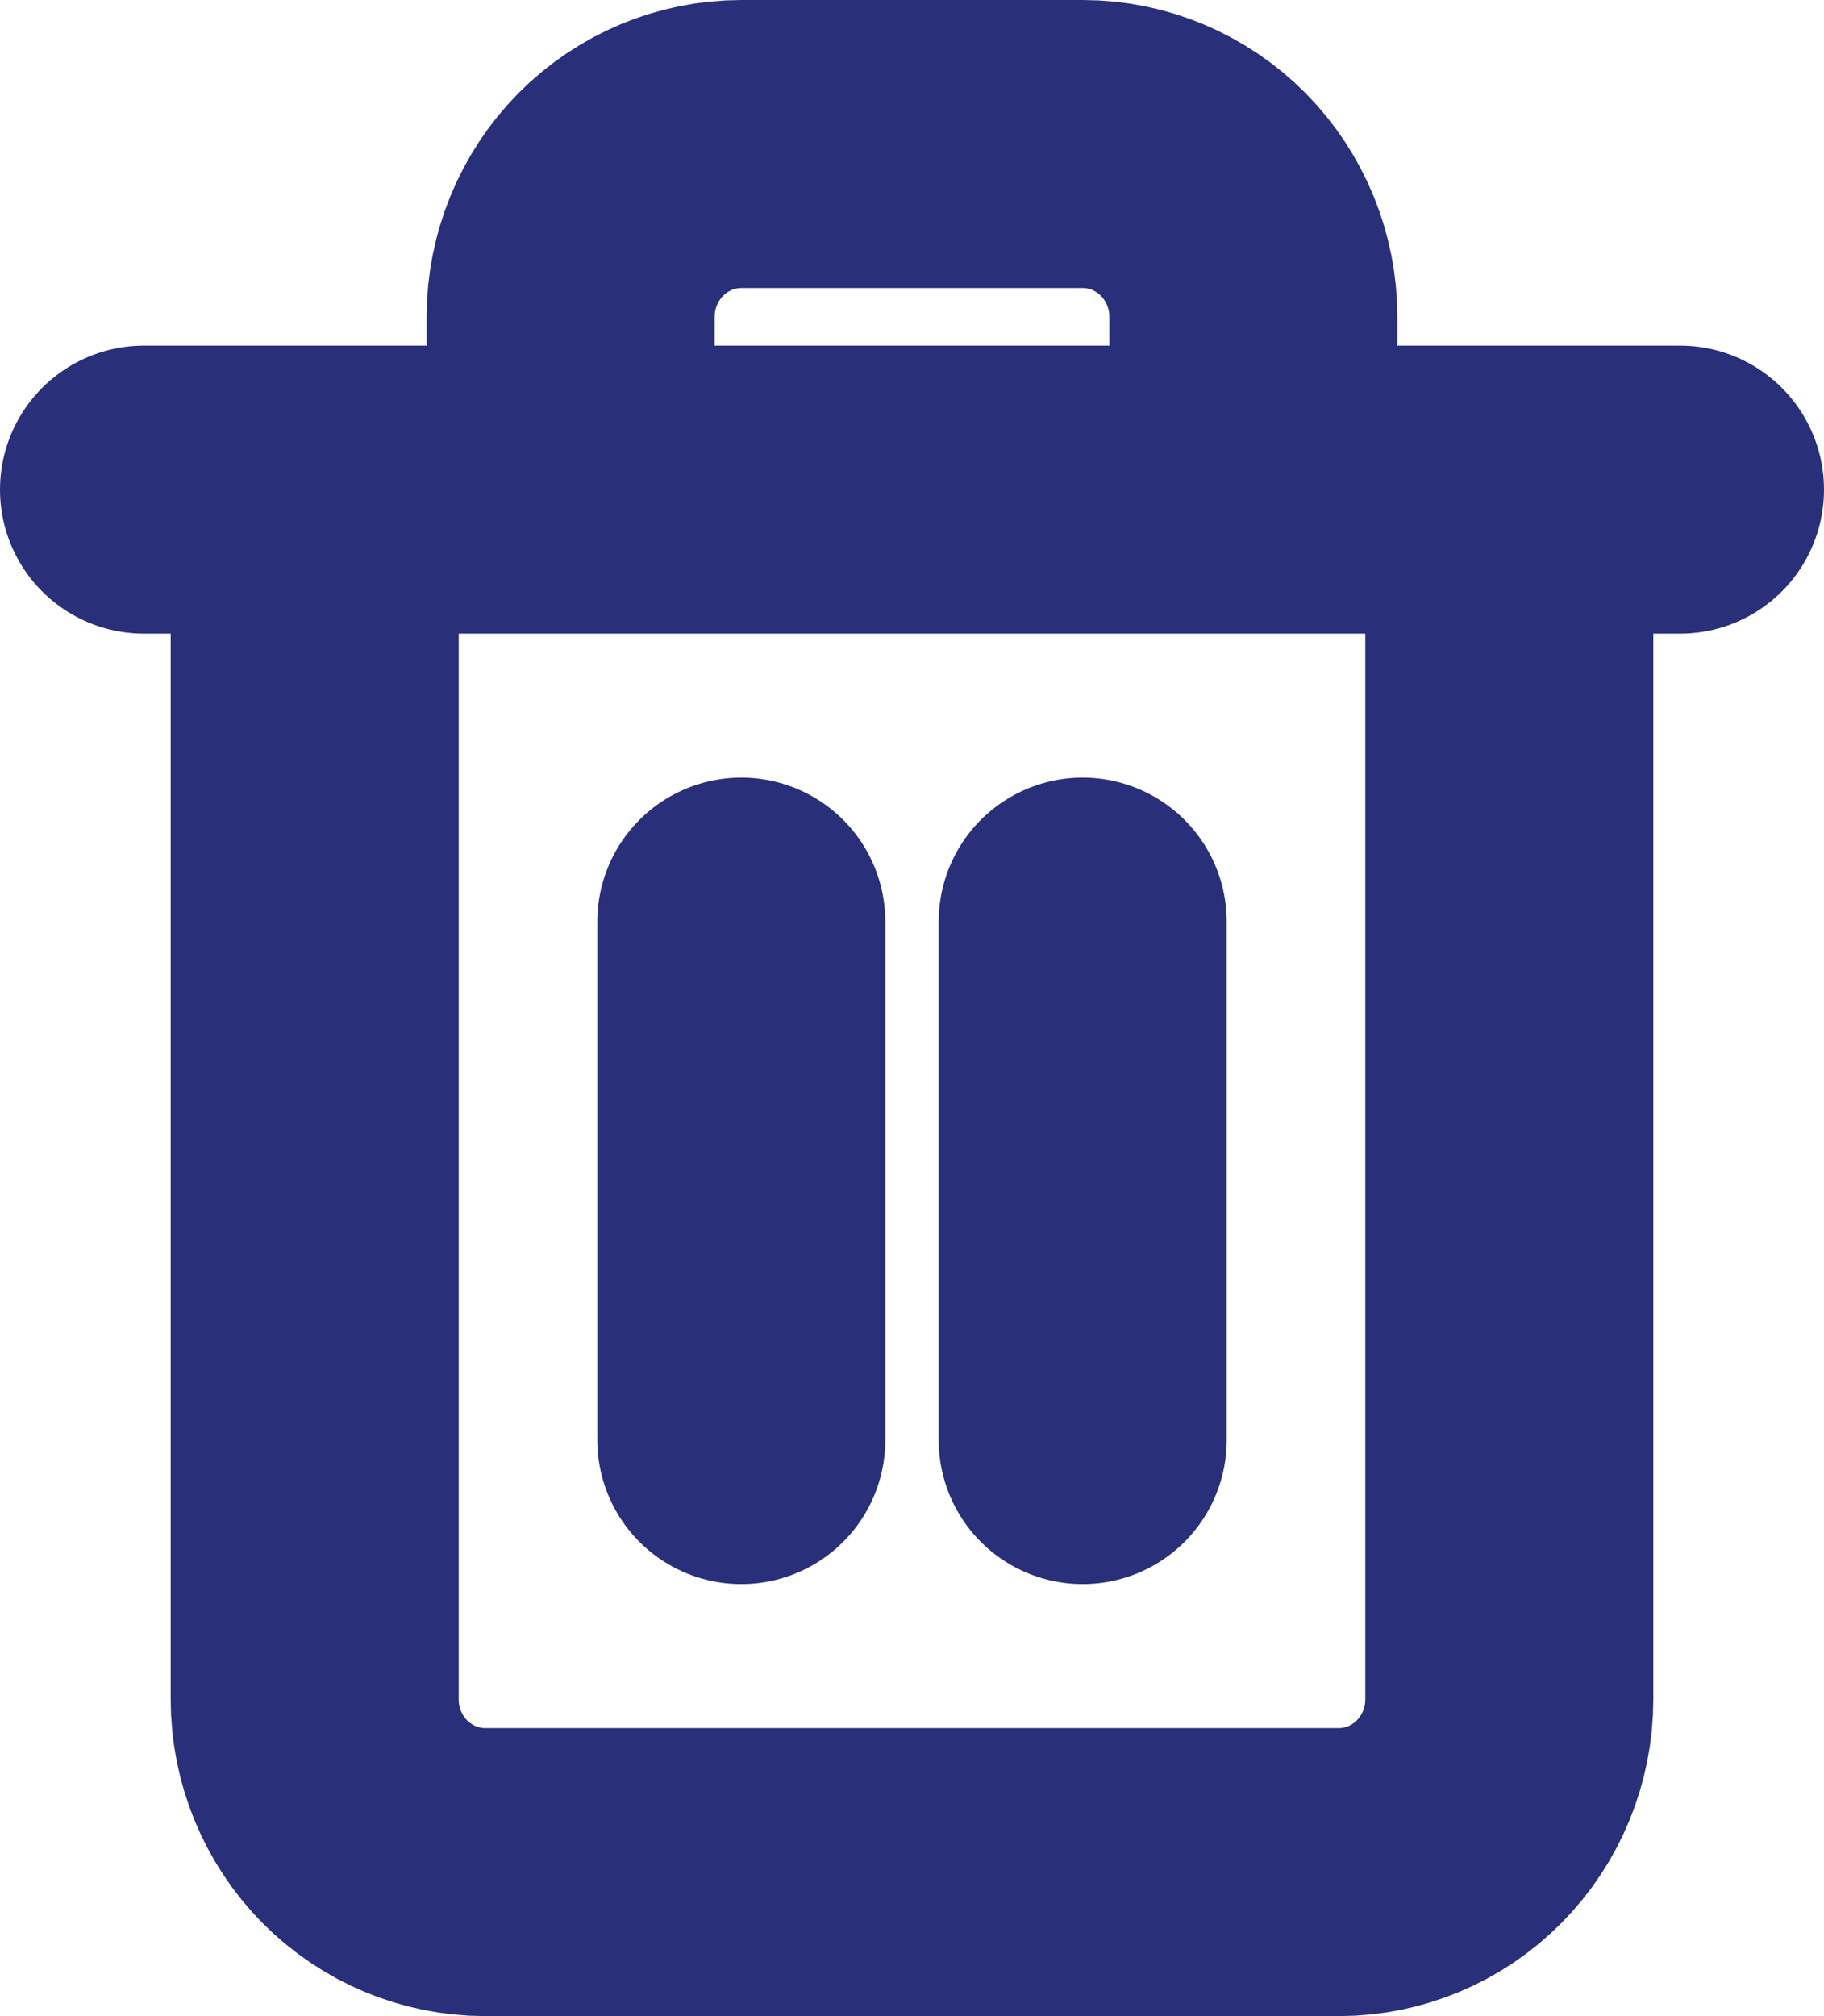 <svg width="19" height="21" viewBox="0 0 19 21" fill="none" xmlns="http://www.w3.org/2000/svg">
<path d="M1.5 5.1H3.278M3.278 5.1H17.5M3.278 5.1V17.7C3.278 18.177 3.465 18.635 3.798 18.973C4.132 19.31 4.584 19.5 5.056 19.5H13.944C14.416 19.5 14.868 19.31 15.201 18.973C15.535 18.635 15.722 18.177 15.722 17.7V5.1H3.278ZM5.944 5.1V3.3C5.944 2.823 6.132 2.365 6.465 2.027C6.799 1.69 7.251 1.5 7.722 1.5H11.278C11.749 1.5 12.201 1.69 12.535 2.027C12.868 2.365 13.056 2.823 13.056 3.3V5.1M7.722 9.6V15M11.278 9.6V15" stroke="#292F79" stroke-width="3" stroke-linecap="round" stroke-linejoin="round"/>
</svg>
